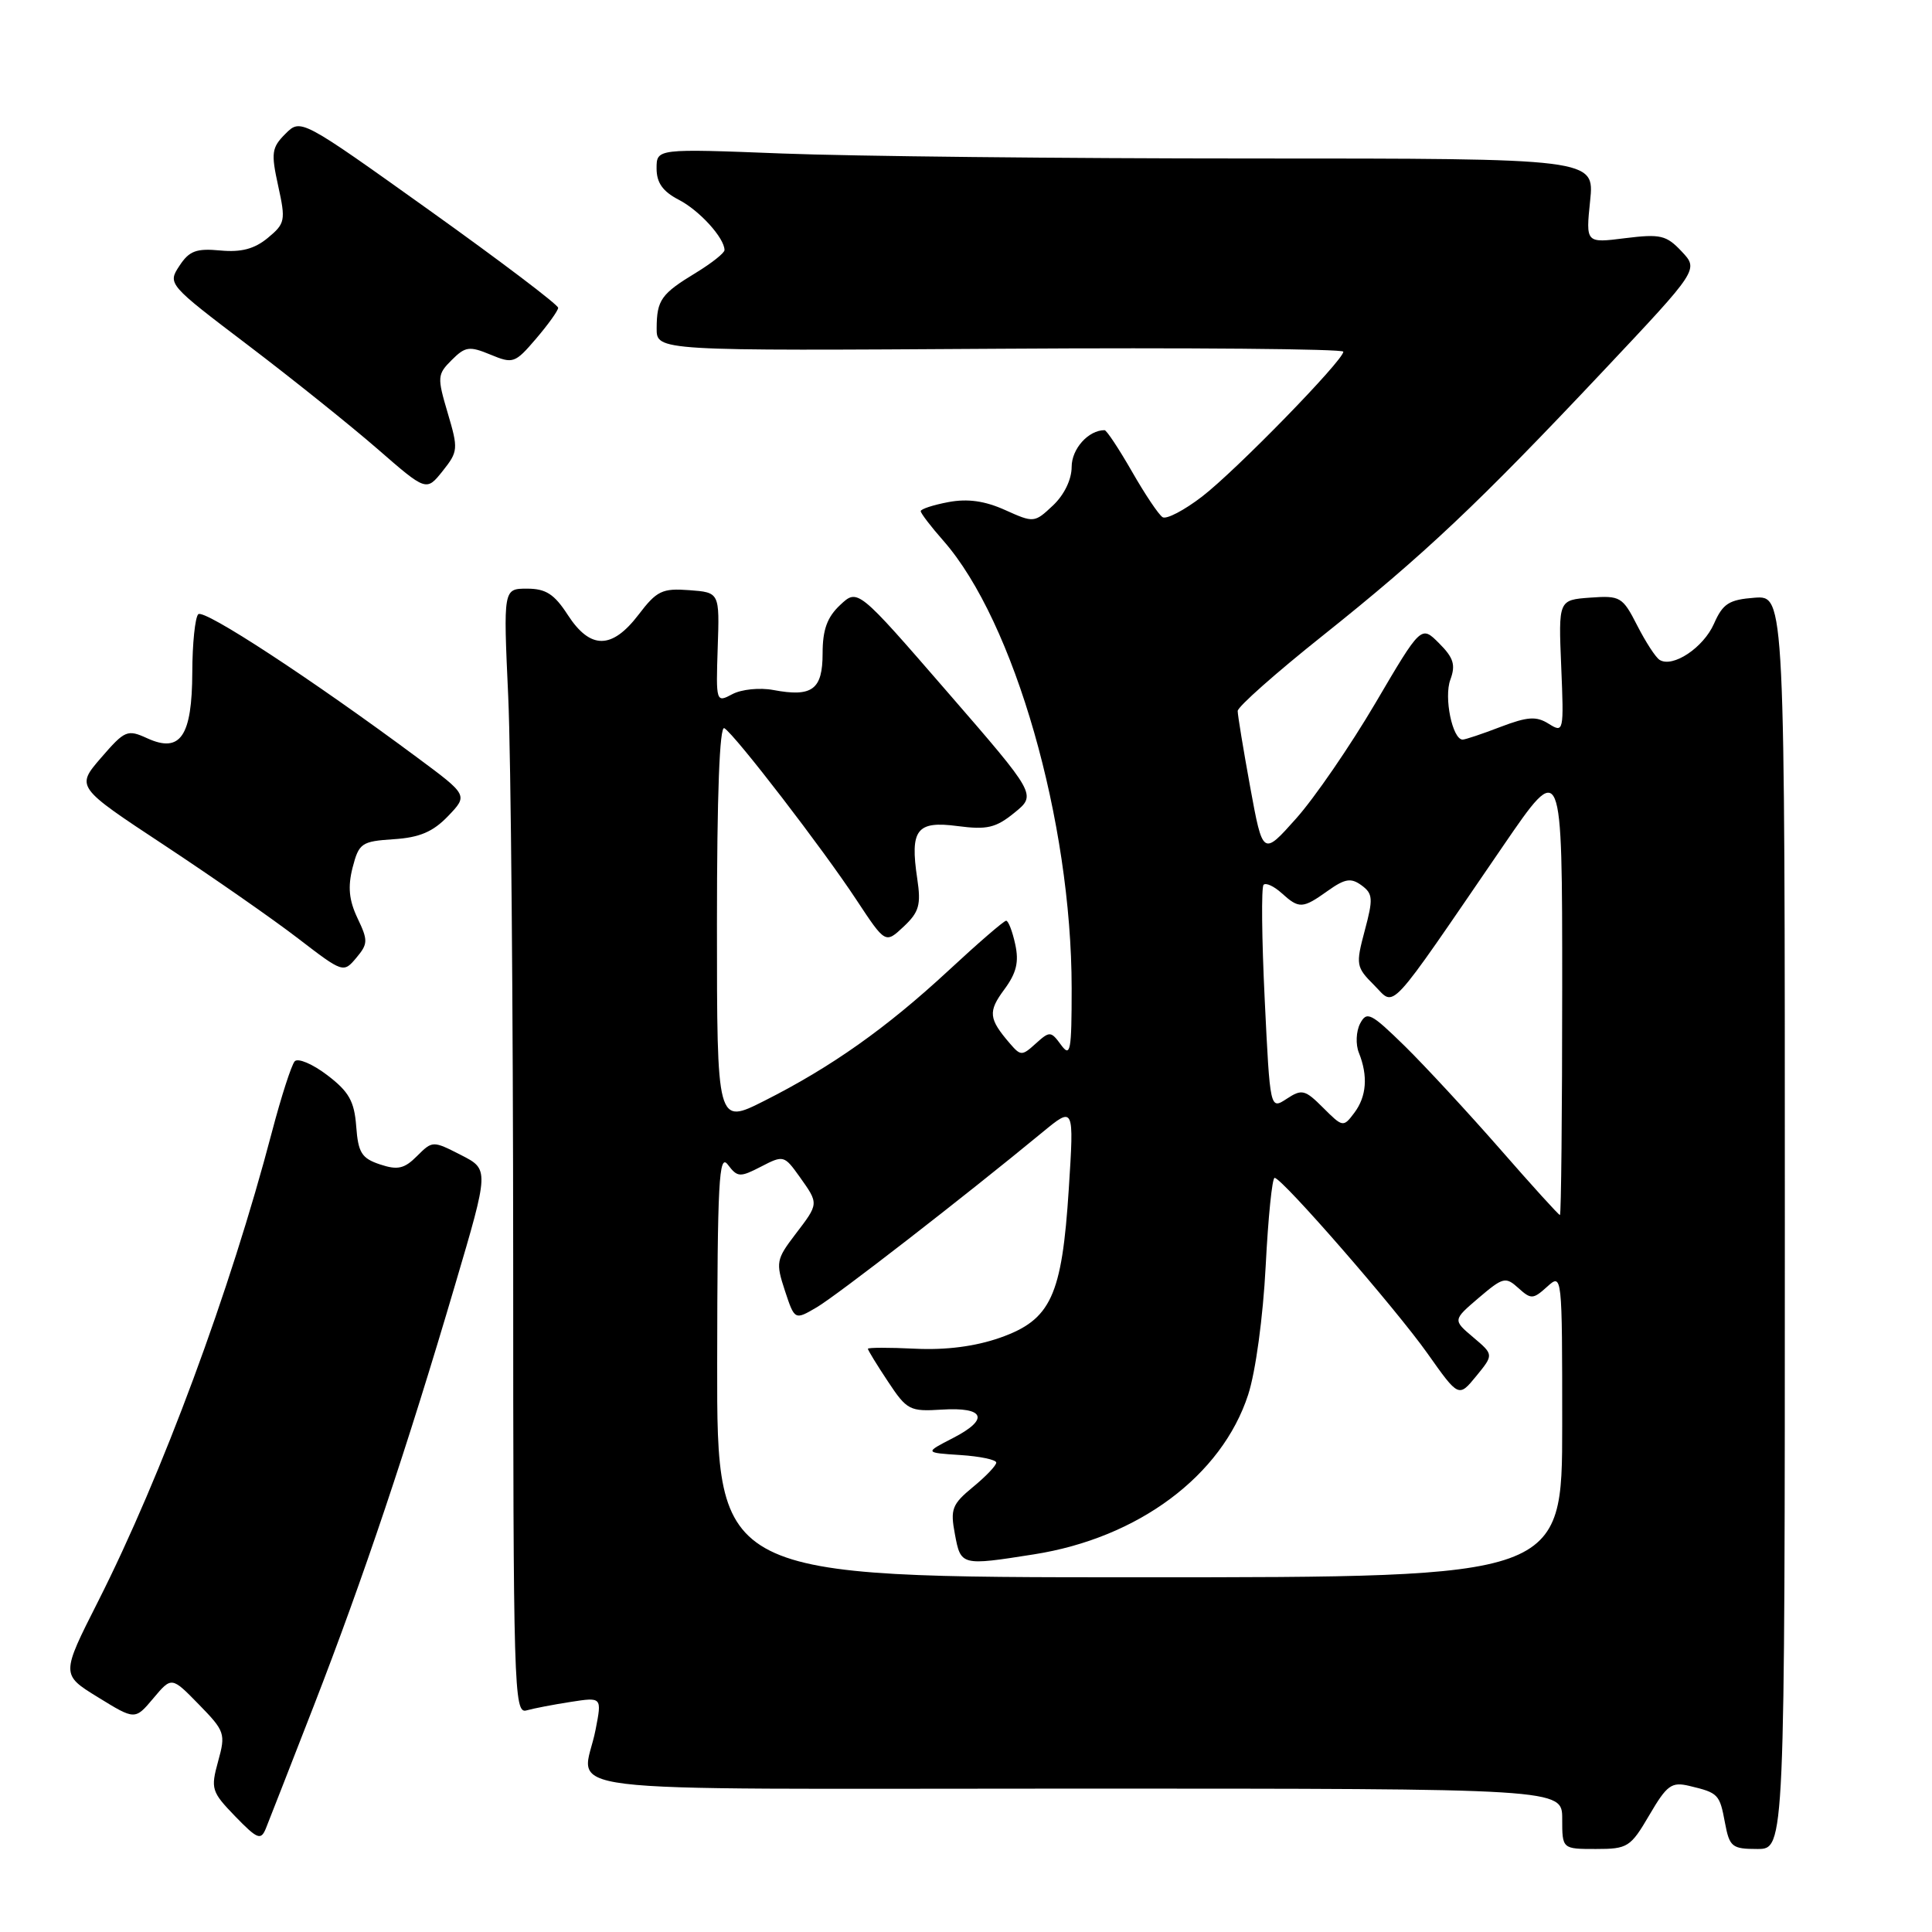 <?xml version="1.0" encoding="UTF-8" standalone="no"?>
<!DOCTYPE svg PUBLIC "-//W3C//DTD SVG 1.1//EN" "http://www.w3.org/Graphics/SVG/1.1/DTD/svg11.dtd" >
<svg xmlns="http://www.w3.org/2000/svg" xmlns:xlink="http://www.w3.org/1999/xlink" version="1.1" viewBox="0 0 256 256">
 <g >
 <path fill="currentColor"
d=" M 218.55 240.50 C 220.88 236.52 221.49 236.08 223.84 236.64 C 227.70 237.56 227.86 237.73 228.57 241.54 C 229.17 244.73 229.50 245.00 232.86 245.00 C 236.50 245.00 236.50 245.00 236.50 161.95 C 236.50 78.91 236.50 78.91 232.50 79.20 C 229.10 79.46 228.29 79.97 227.11 82.65 C 225.71 85.82 221.66 88.52 219.91 87.44 C 219.39 87.13 218.06 85.07 216.94 82.88 C 215.00 79.08 214.70 78.90 210.70 79.19 C 206.50 79.50 206.50 79.50 206.87 88.33 C 207.23 96.98 207.19 97.14 205.22 95.91 C 203.57 94.87 202.43 94.95 198.82 96.32 C 196.41 97.25 194.15 98.00 193.81 98.00 C 192.46 98.00 191.30 92.41 192.18 90.06 C 192.90 88.10 192.61 87.16 190.69 85.24 C 188.31 82.85 188.31 82.85 182.24 93.18 C 178.90 98.85 174.18 105.73 171.75 108.45 C 167.33 113.41 167.33 113.41 165.66 104.31 C 164.75 99.31 164.00 94.76 164.00 94.21 C 164.00 93.65 169.06 89.17 175.25 84.24 C 188.74 73.48 195.81 66.81 212.48 49.11 C 225.09 35.72 225.09 35.72 222.83 33.32 C 220.80 31.16 220.02 30.98 215.34 31.56 C 210.12 32.22 210.12 32.22 210.70 26.61 C 211.28 21.00 211.28 21.00 165.80 21.00 C 140.79 21.00 112.82 20.70 103.66 20.34 C 87.00 19.69 87.00 19.69 87.00 22.32 C 87.00 24.22 87.82 25.37 89.94 26.47 C 92.68 27.88 96.00 31.54 96.00 33.14 C 96.00 33.52 94.31 34.86 92.25 36.12 C 87.60 38.94 87.03 39.74 87.01 43.50 C 87.00 46.50 87.00 46.50 132.50 46.21 C 157.52 46.05 178.00 46.23 178.00 46.60 C 178.00 47.75 163.78 62.34 159.28 65.80 C 156.91 67.62 154.56 68.85 154.05 68.53 C 153.54 68.22 151.71 65.49 149.99 62.48 C 148.26 59.47 146.63 57.00 146.36 57.00 C 144.22 57.00 142.00 59.47 142.00 61.86 C 142.00 63.54 141.01 65.58 139.52 66.98 C 137.07 69.29 136.98 69.29 133.18 67.58 C 130.49 66.37 128.23 66.05 125.67 66.53 C 123.65 66.91 122.00 67.45 122.00 67.73 C 122.00 68.01 123.35 69.78 125.01 71.66 C 134.40 82.36 141.99 108.82 142.00 130.94 C 142.00 139.31 141.84 140.16 140.59 138.45 C 139.25 136.62 139.09 136.61 137.25 138.27 C 135.42 139.93 135.25 139.93 133.81 138.26 C 131.00 134.99 130.90 134.05 133.06 131.13 C 134.69 128.93 135.04 127.47 134.52 125.11 C 134.15 123.40 133.61 122.00 133.32 122.00 C 133.03 122.00 129.58 124.98 125.65 128.63 C 117.43 136.24 110.16 141.39 101.25 145.88 C 95.00 149.03 95.00 149.03 95.00 122.46 C 95.00 105.28 95.35 96.10 95.98 96.49 C 97.41 97.37 109.06 112.51 113.51 119.28 C 117.32 125.05 117.32 125.05 119.74 122.78 C 121.79 120.85 122.06 119.90 121.54 116.43 C 120.56 109.91 121.46 108.74 126.89 109.46 C 130.79 109.97 131.95 109.70 134.42 107.69 C 137.35 105.31 137.35 105.31 125.50 91.65 C 113.65 77.98 113.65 77.98 111.32 80.17 C 109.60 81.78 109.00 83.45 109.00 86.57 C 109.00 91.38 107.63 92.40 102.47 91.43 C 100.66 91.09 98.24 91.34 97.04 91.98 C 94.89 93.13 94.86 93.06 95.10 85.82 C 95.35 78.50 95.35 78.50 91.33 78.20 C 87.75 77.93 87.02 78.28 84.61 81.45 C 81.08 86.07 78.22 86.08 75.24 81.49 C 73.45 78.72 72.33 78.00 69.84 78.00 C 66.69 78.00 66.69 78.00 67.34 92.25 C 67.70 100.09 67.99 133.64 68.00 166.82 C 68.00 223.78 68.10 227.11 69.75 226.64 C 70.71 226.37 73.36 225.86 75.63 225.51 C 79.76 224.87 79.76 224.87 78.92 229.18 C 77.24 237.90 69.96 237.00 142.50 237.00 C 207.00 237.00 207.00 237.00 207.00 241.00 C 207.00 245.00 207.00 245.00 211.46 245.00 C 215.68 245.00 216.05 244.77 218.55 240.50 Z  M 41.59 226.00 C 48.10 209.24 53.94 191.86 60.31 170.22 C 64.82 154.95 64.82 154.95 61.07 153.04 C 57.35 151.14 57.31 151.14 55.26 153.18 C 53.58 154.87 52.69 155.07 50.35 154.29 C 47.92 153.48 47.46 152.75 47.20 149.25 C 46.95 145.92 46.24 144.65 43.36 142.46 C 41.42 140.98 39.48 140.16 39.05 140.63 C 38.62 141.11 37.26 145.32 36.03 150.00 C 30.50 171.08 21.48 195.41 13.00 212.19 C 8.09 221.89 8.09 221.89 12.99 224.90 C 17.89 227.92 17.89 227.92 20.32 225.03 C 22.74 222.15 22.74 222.15 26.35 225.85 C 29.80 229.38 29.92 229.72 28.90 233.39 C 27.90 237.03 28.02 237.42 31.16 240.67 C 34.10 243.70 34.56 243.89 35.22 242.30 C 35.62 241.31 38.49 233.97 41.59 226.00 Z  M 47.37 121.66 C 46.24 119.27 46.07 117.52 46.72 114.96 C 47.56 111.72 47.90 111.48 52.17 111.20 C 55.60 110.98 57.37 110.22 59.37 108.14 C 62.02 105.37 62.02 105.37 55.26 100.36 C 41.24 89.95 27.02 80.65 26.27 81.39 C 25.85 81.82 25.49 85.27 25.48 89.07 C 25.45 97.56 23.91 99.83 19.52 97.83 C 16.87 96.62 16.55 96.76 13.39 100.41 C 10.06 104.27 10.06 104.27 21.78 112.00 C 28.23 116.26 36.20 121.81 39.50 124.35 C 45.45 128.92 45.51 128.94 47.21 126.92 C 48.77 125.06 48.78 124.61 47.37 121.66 Z  M 59.32 54.71 C 57.92 49.98 57.94 49.61 59.85 47.71 C 61.65 45.91 62.19 45.83 64.99 46.99 C 67.98 48.23 68.24 48.14 71.02 44.89 C 72.61 43.03 73.94 41.18 73.96 40.79 C 73.98 40.40 66.32 34.60 56.93 27.89 C 39.86 15.70 39.86 15.70 37.82 17.73 C 35.99 19.56 35.90 20.26 36.86 24.63 C 37.87 29.22 37.79 29.62 35.48 31.53 C 33.71 32.99 31.96 33.45 29.19 33.19 C 26.01 32.89 25.07 33.24 23.77 35.23 C 22.20 37.62 22.26 37.69 32.85 45.73 C 38.71 50.18 46.42 56.36 50.00 59.47 C 56.49 65.12 56.49 65.12 58.65 62.42 C 60.71 59.83 60.74 59.49 59.32 54.71 Z  M 95.03 180.75 C 95.06 156.51 95.26 152.76 96.44 154.32 C 97.72 156.01 98.04 156.03 100.85 154.58 C 103.80 153.05 103.92 153.08 105.94 155.91 C 108.52 159.54 108.53 159.44 105.35 163.60 C 102.86 166.87 102.78 167.30 104.00 171.01 C 105.30 174.94 105.30 174.94 108.23 173.22 C 110.90 171.65 127.75 158.59 138.12 150.04 C 142.32 146.58 142.32 146.58 141.62 157.54 C 140.71 171.75 139.26 174.88 132.50 177.26 C 129.21 178.41 125.36 178.91 121.25 178.71 C 117.81 178.54 115.00 178.55 115.00 178.72 C 115.00 178.90 116.19 180.85 117.66 183.06 C 120.17 186.86 120.55 187.05 124.80 186.78 C 130.50 186.42 131.14 188.05 126.27 190.55 C 122.50 192.49 122.50 192.49 127.25 192.80 C 129.86 192.97 132.00 193.42 132.01 193.80 C 132.01 194.19 130.63 195.64 128.92 197.04 C 126.15 199.33 125.90 199.96 126.53 203.29 C 127.31 207.47 127.36 207.48 137.00 205.96 C 150.83 203.79 161.90 195.54 165.39 184.80 C 166.38 181.75 167.36 174.52 167.71 167.75 C 168.04 161.29 168.57 156.03 168.90 156.07 C 169.99 156.21 184.93 173.38 189.15 179.34 C 193.28 185.18 193.28 185.18 195.61 182.34 C 197.93 179.50 197.93 179.50 195.21 177.20 C 192.50 174.91 192.50 174.91 195.94 171.97 C 199.16 169.23 199.50 169.14 201.19 170.67 C 202.87 172.19 203.14 172.18 205.00 170.50 C 206.99 168.70 207.00 168.75 207.00 188.85 C 207.00 209.00 207.00 209.00 151.00 209.00 C 95.00 209.00 95.00 209.00 95.03 180.75 Z  M 198.76 152.25 C 194.55 147.44 188.88 141.31 186.16 138.63 C 181.65 134.22 181.11 133.94 180.22 135.63 C 179.69 136.66 179.61 138.39 180.06 139.50 C 181.29 142.57 181.08 145.30 179.45 147.46 C 178.00 149.39 177.92 149.38 175.33 146.79 C 172.92 144.38 172.51 144.27 170.49 145.60 C 168.29 147.04 168.29 147.04 167.58 132.42 C 167.19 124.38 167.12 117.55 167.43 117.24 C 167.74 116.93 168.81 117.43 169.82 118.34 C 172.15 120.45 172.60 120.42 175.95 118.03 C 178.22 116.42 179.01 116.29 180.41 117.31 C 181.92 118.42 181.97 119.08 180.84 123.29 C 179.63 127.83 179.68 128.14 182.08 130.54 C 184.95 133.40 183.53 134.93 199.18 112.08 C 207.00 100.66 207.00 100.66 207.00 130.83 C 207.00 147.42 206.86 161.00 206.70 161.00 C 206.53 161.00 202.96 157.06 198.76 152.25 Z "/>
</g>
</svg>